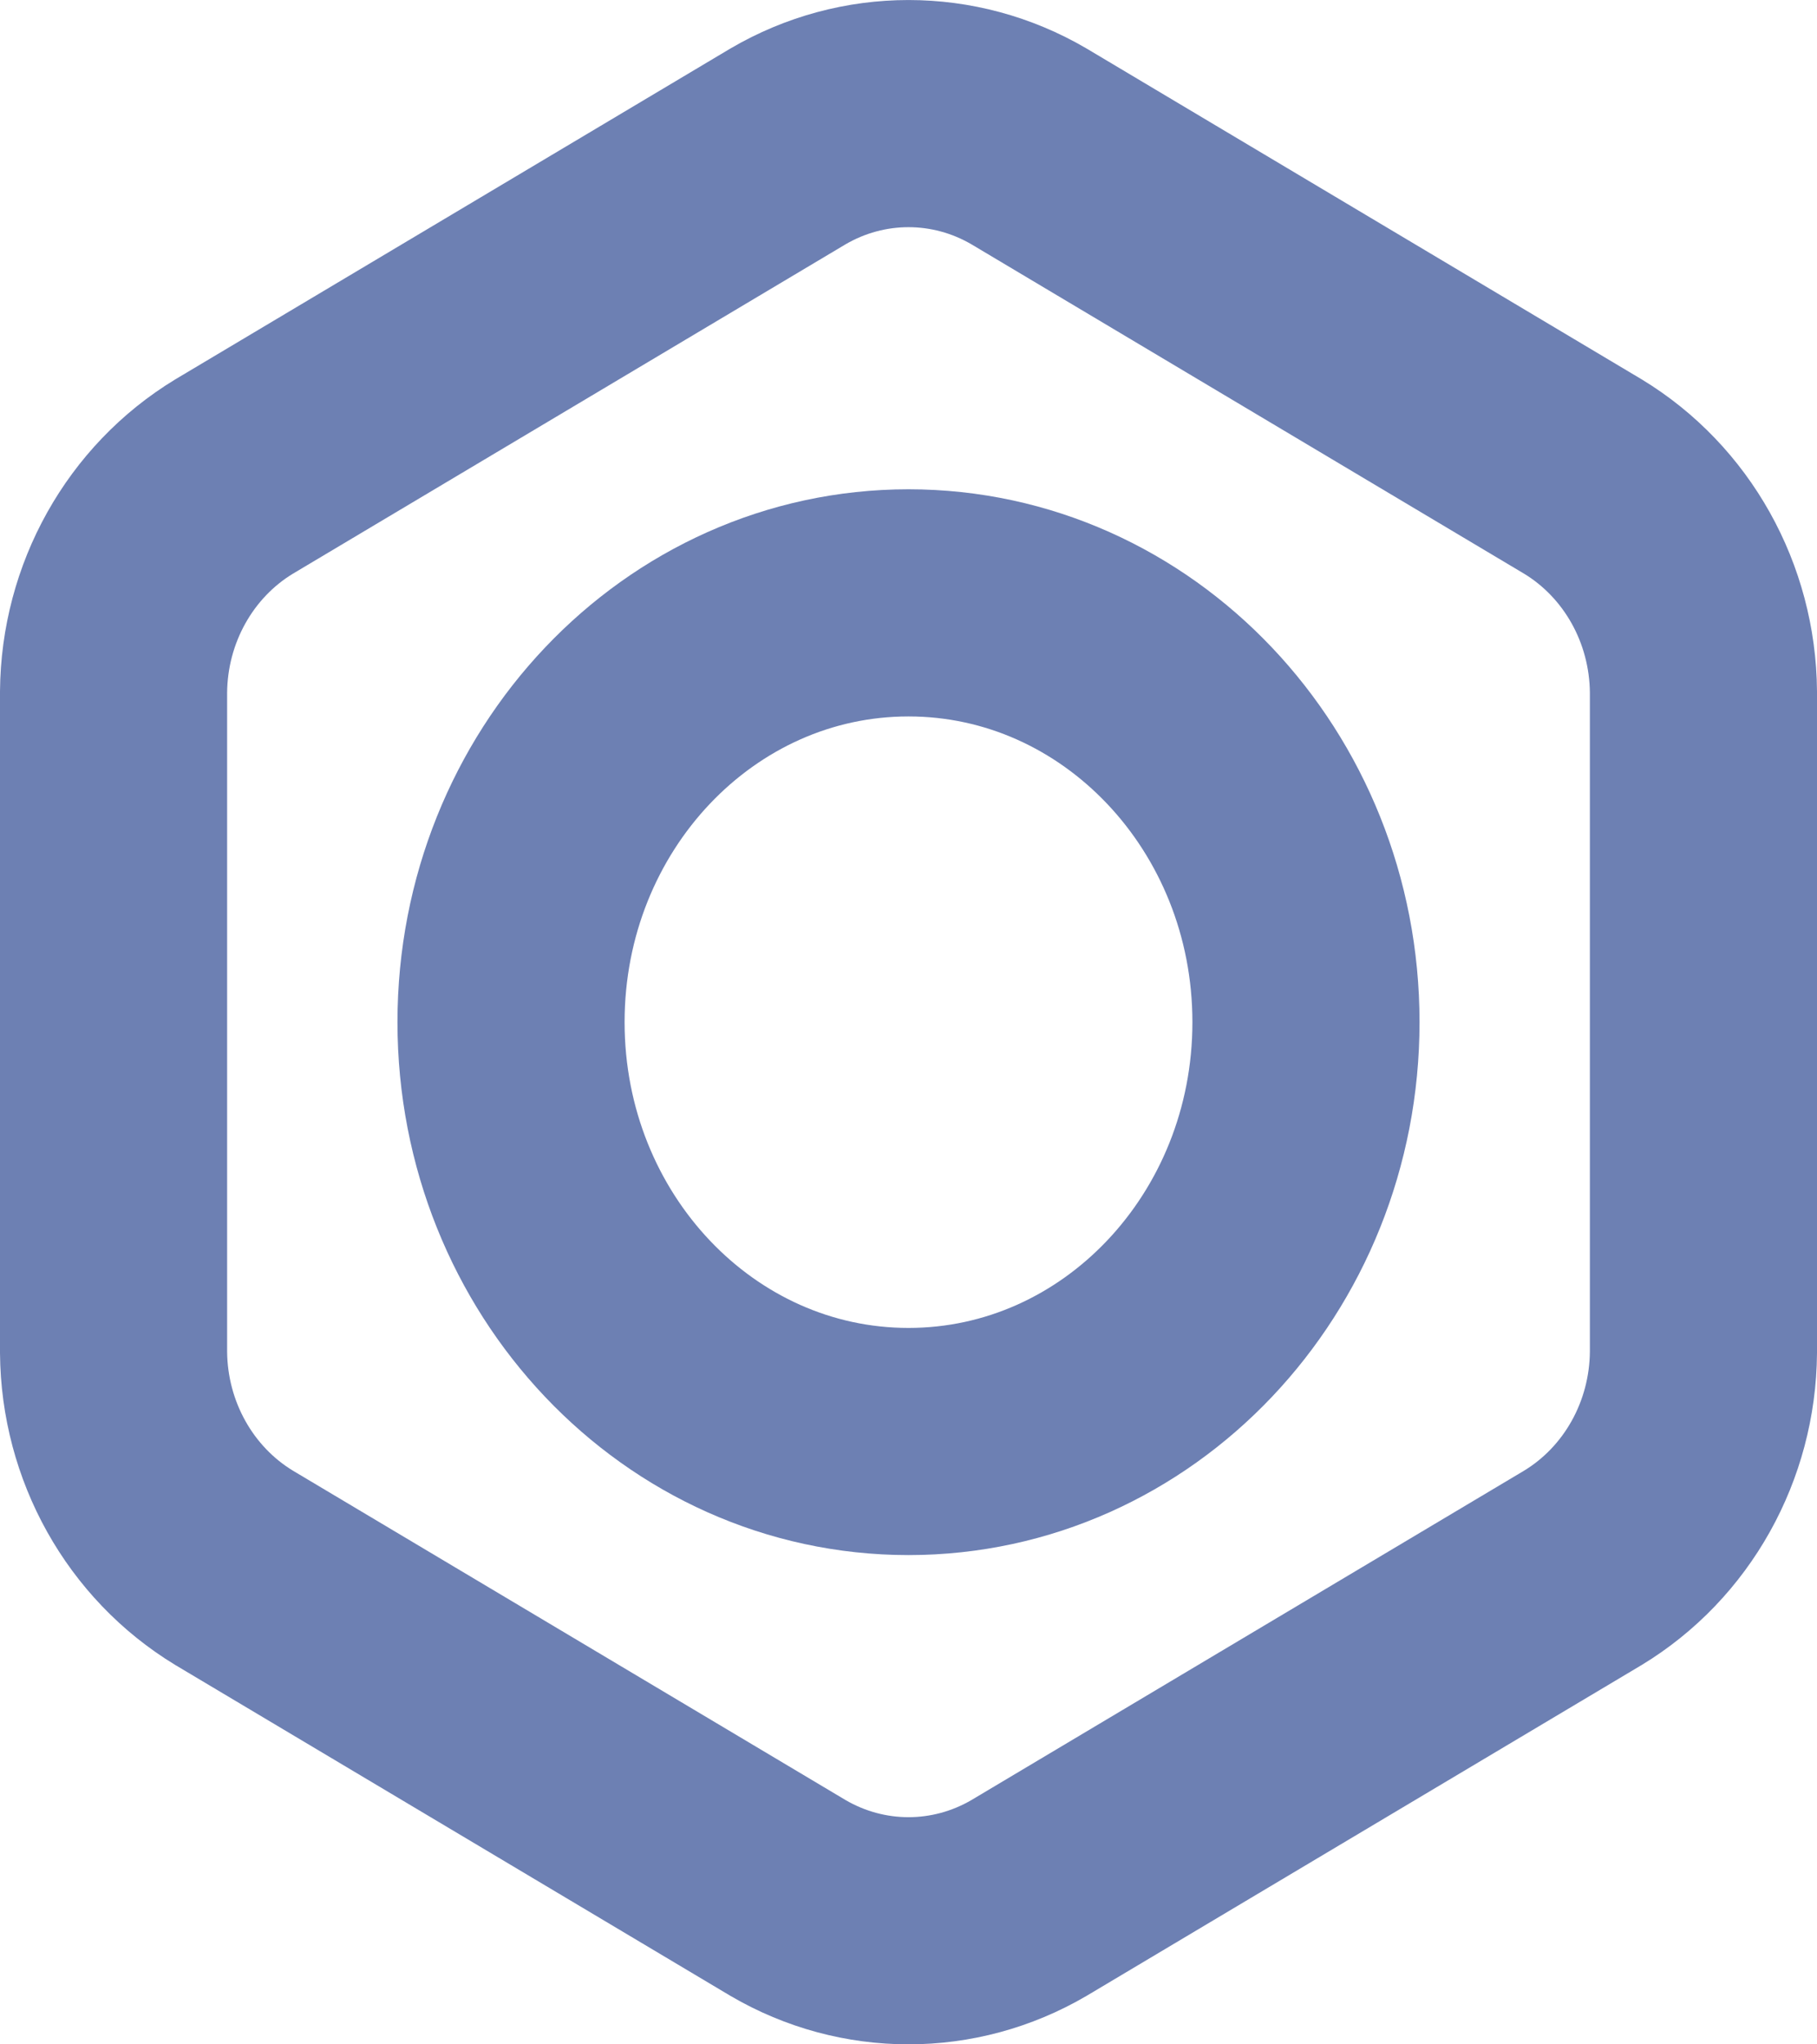 <svg width="16" height="18" viewBox="0 0 16 18" fill="none" xmlns="http://www.w3.org/2000/svg">
<path d="M11.5 9C11.5 11.039 9.933 12.692 8 12.692C6.067 12.692 4.5 11.039 4.5 9C4.5 6.961 6.067 5.308 8 5.308C9.933 5.308 11.5 6.961 11.5 9Z" stroke="#6D80B3" stroke-width="2" stroke-linecap="round" stroke-linejoin="round"/>
<path d="M6.939 1.289C7.597 0.904 8.403 0.904 9.061 1.289L13.939 4.196C14.591 4.592 14.994 5.312 15 6.093V11.907C14.994 12.688 14.591 13.408 13.939 13.804L9.061 16.711C8.403 17.096 7.597 17.096 6.939 16.711L2.061 13.804C1.409 13.408 1.006 12.688 1 11.907L1 6.093C1.006 5.312 1.409 4.592 2.061 4.196L6.939 1.289Z" stroke="#6D80B3" stroke-width="2" stroke-linecap="round" stroke-linejoin="round"/>
</svg>
